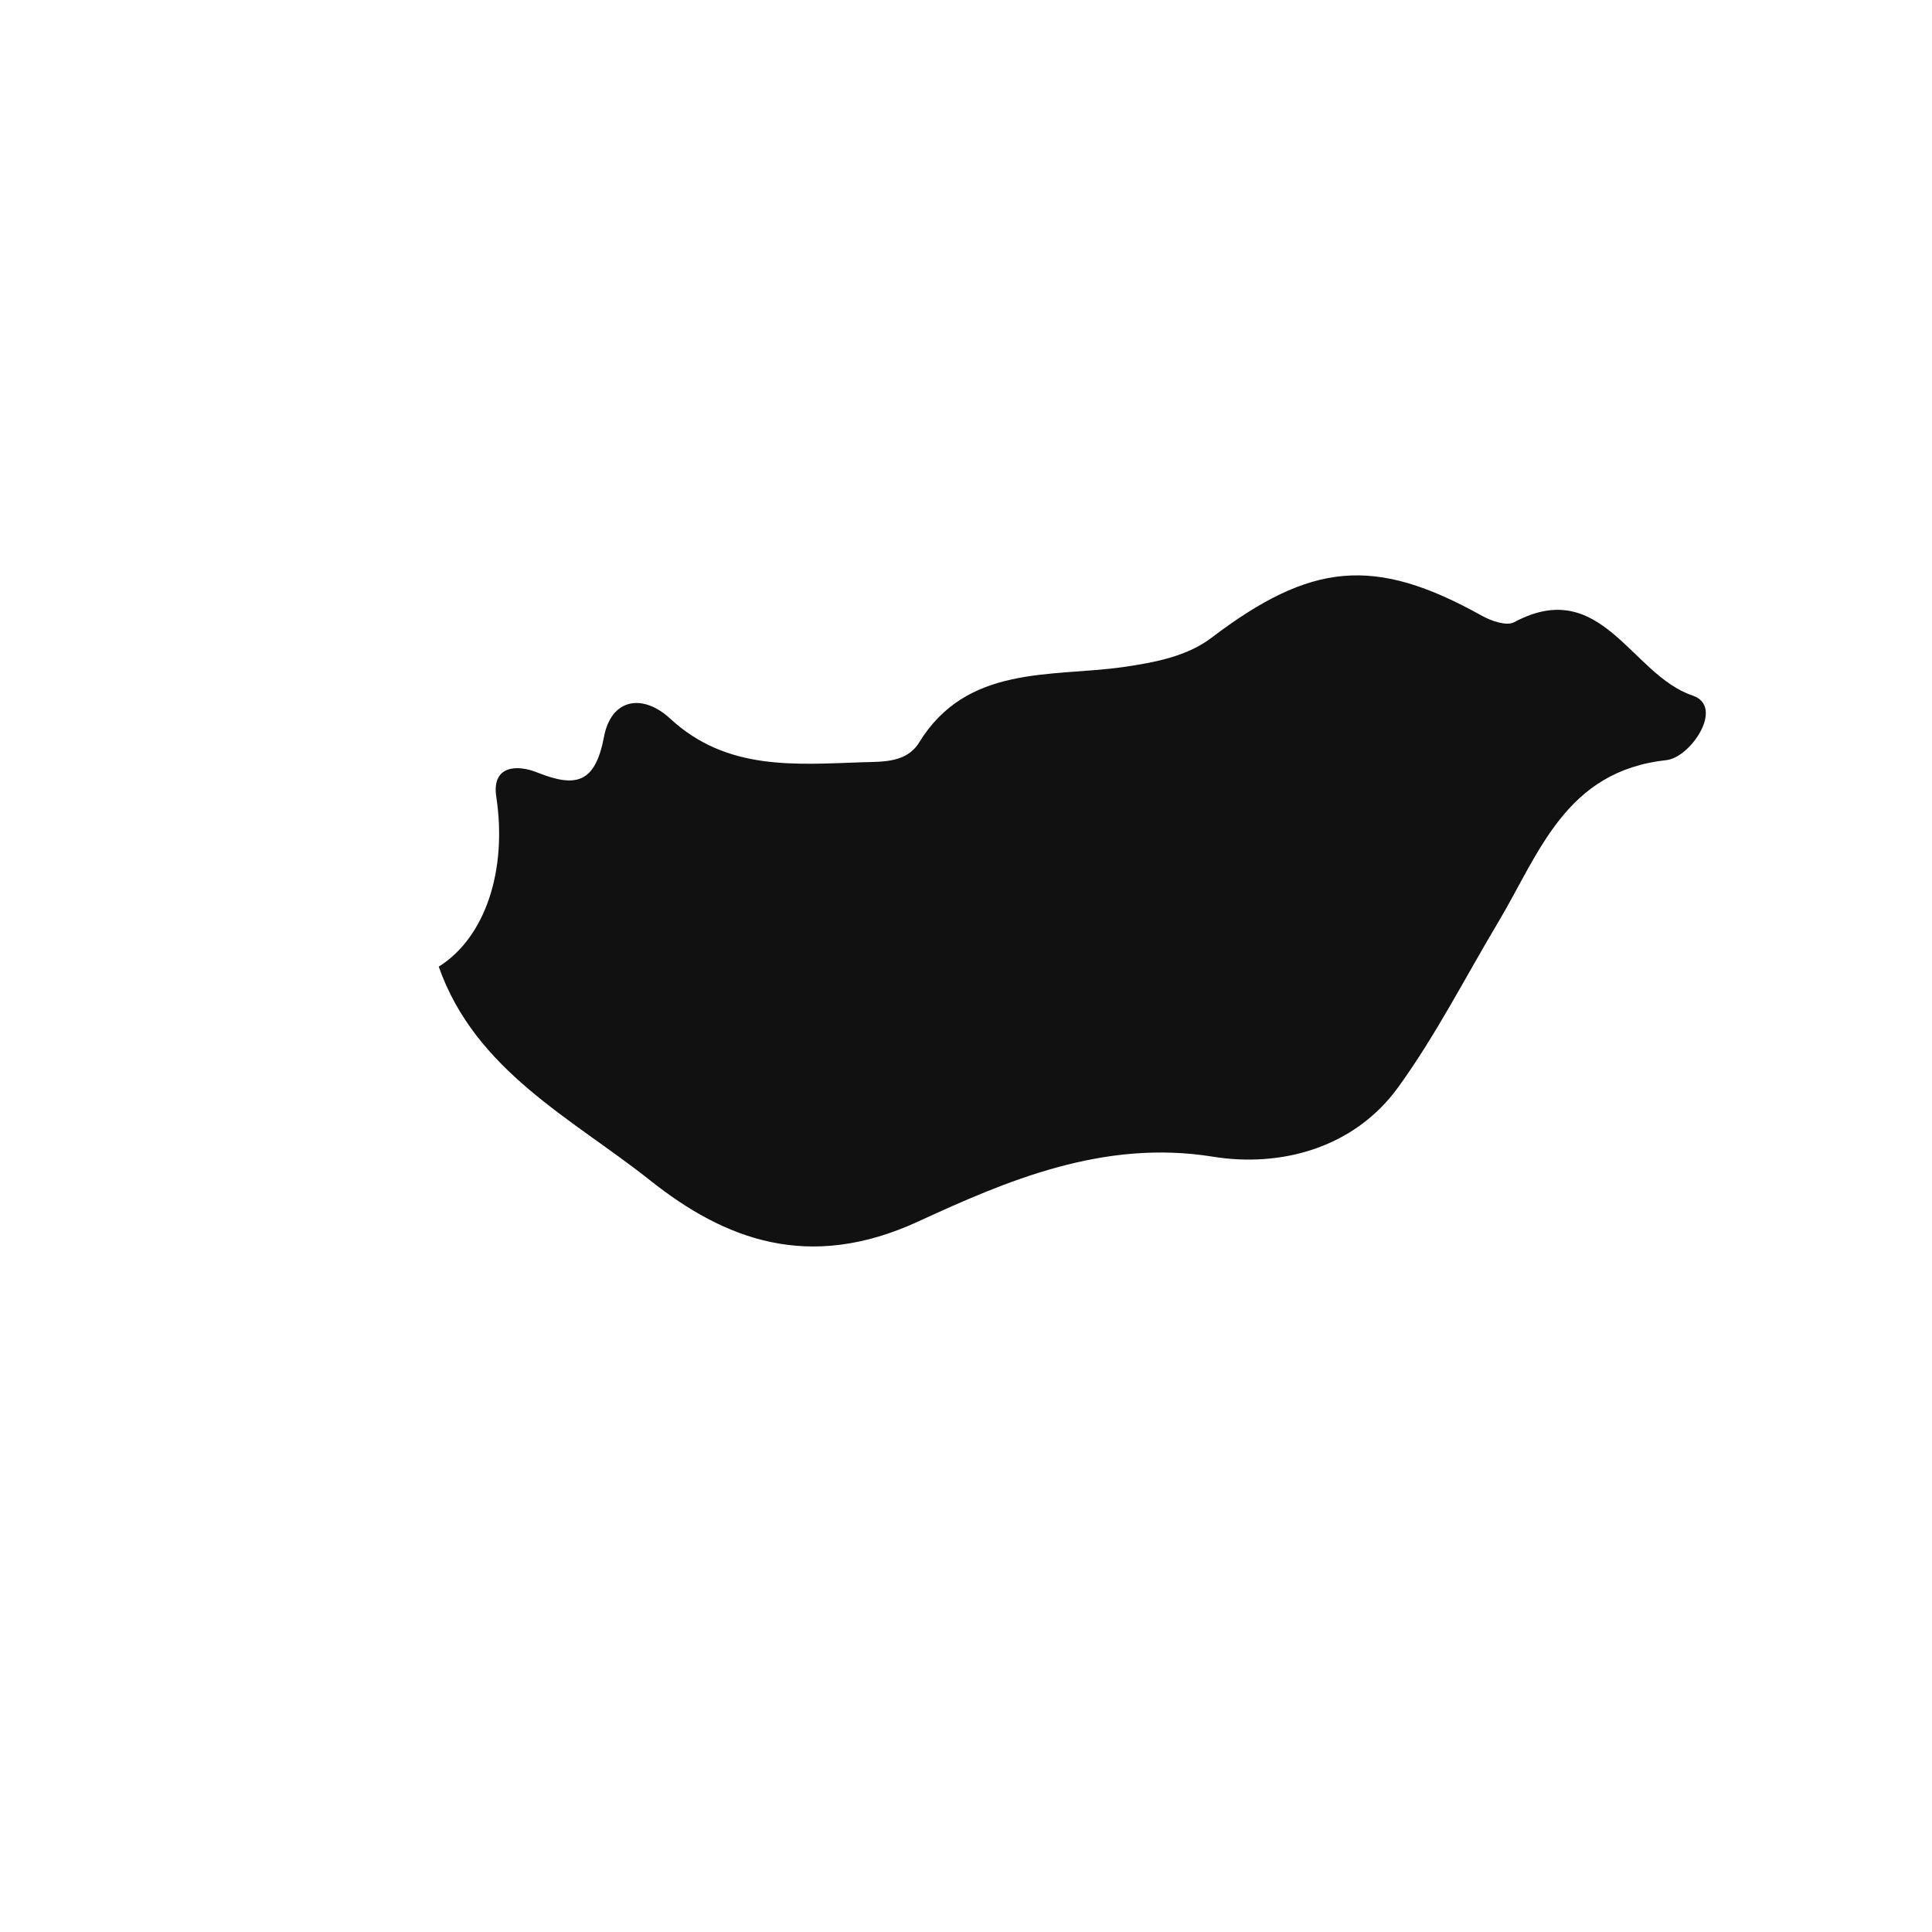 <?xml version="1.0" encoding="iso-8859-1"?>
<!-- Generator: Adobe Illustrator 16.0.0, SVG Export Plug-In . SVG Version: 6.00 Build 0)  -->
<!DOCTYPE svg PUBLIC "-//W3C//DTD SVG 1.1//EN" "http://www.w3.org/Graphics/SVG/1.1/DTD/svg11.dtd">
<svg version="1.1" id="Layer_1" xmlns="http://www.w3.org/2000/svg" xmlns:xlink="http://www.w3.org/1999/xlink" x="0px" y="0px"
	 width="32px" height="32px" viewBox="0 0 32 32" style="enable-background:new 0 0 32 32;" xml:space="preserve">
<path style="fill-rule:evenodd;clip-rule:evenodd;fill:#121111;" d="M28.032,11.519c-1.016-0.339-1.507-1.989-2.953-1.213
	c-0.125,0.067-0.38-0.021-0.536-0.108c-1.783-0.995-2.832-0.884-4.483,0.37c-0.396,0.298-0.913,0.403-1.467,0.482
	c-1.179,0.166-2.576-0.045-3.37,1.249c-0.206,0.334-0.595,0.316-0.926,0.326c-1.123,0.037-2.256,0.146-3.194-0.72
	c-0.467-0.431-0.982-0.327-1.099,0.3c-0.146,0.769-0.465,0.846-1.107,0.589c-0.321-0.13-0.757-0.125-0.677,0.403
	c0.185,1.223-0.184,2.332-0.953,2.814c0.606,1.726,2.211,2.516,3.503,3.541c1.229,0.976,2.62,1.518,4.438,0.68
	c1.452-0.668,3.065-1.369,4.886-1.073c1.098,0.177,2.323-0.128,3.064-1.15c0.625-0.863,1.113-1.824,1.661-2.741
	c0.68-1.144,1.112-2.497,2.782-2.678C28,12.549,28.575,11.701,28.032,11.519z"/>
</svg>
